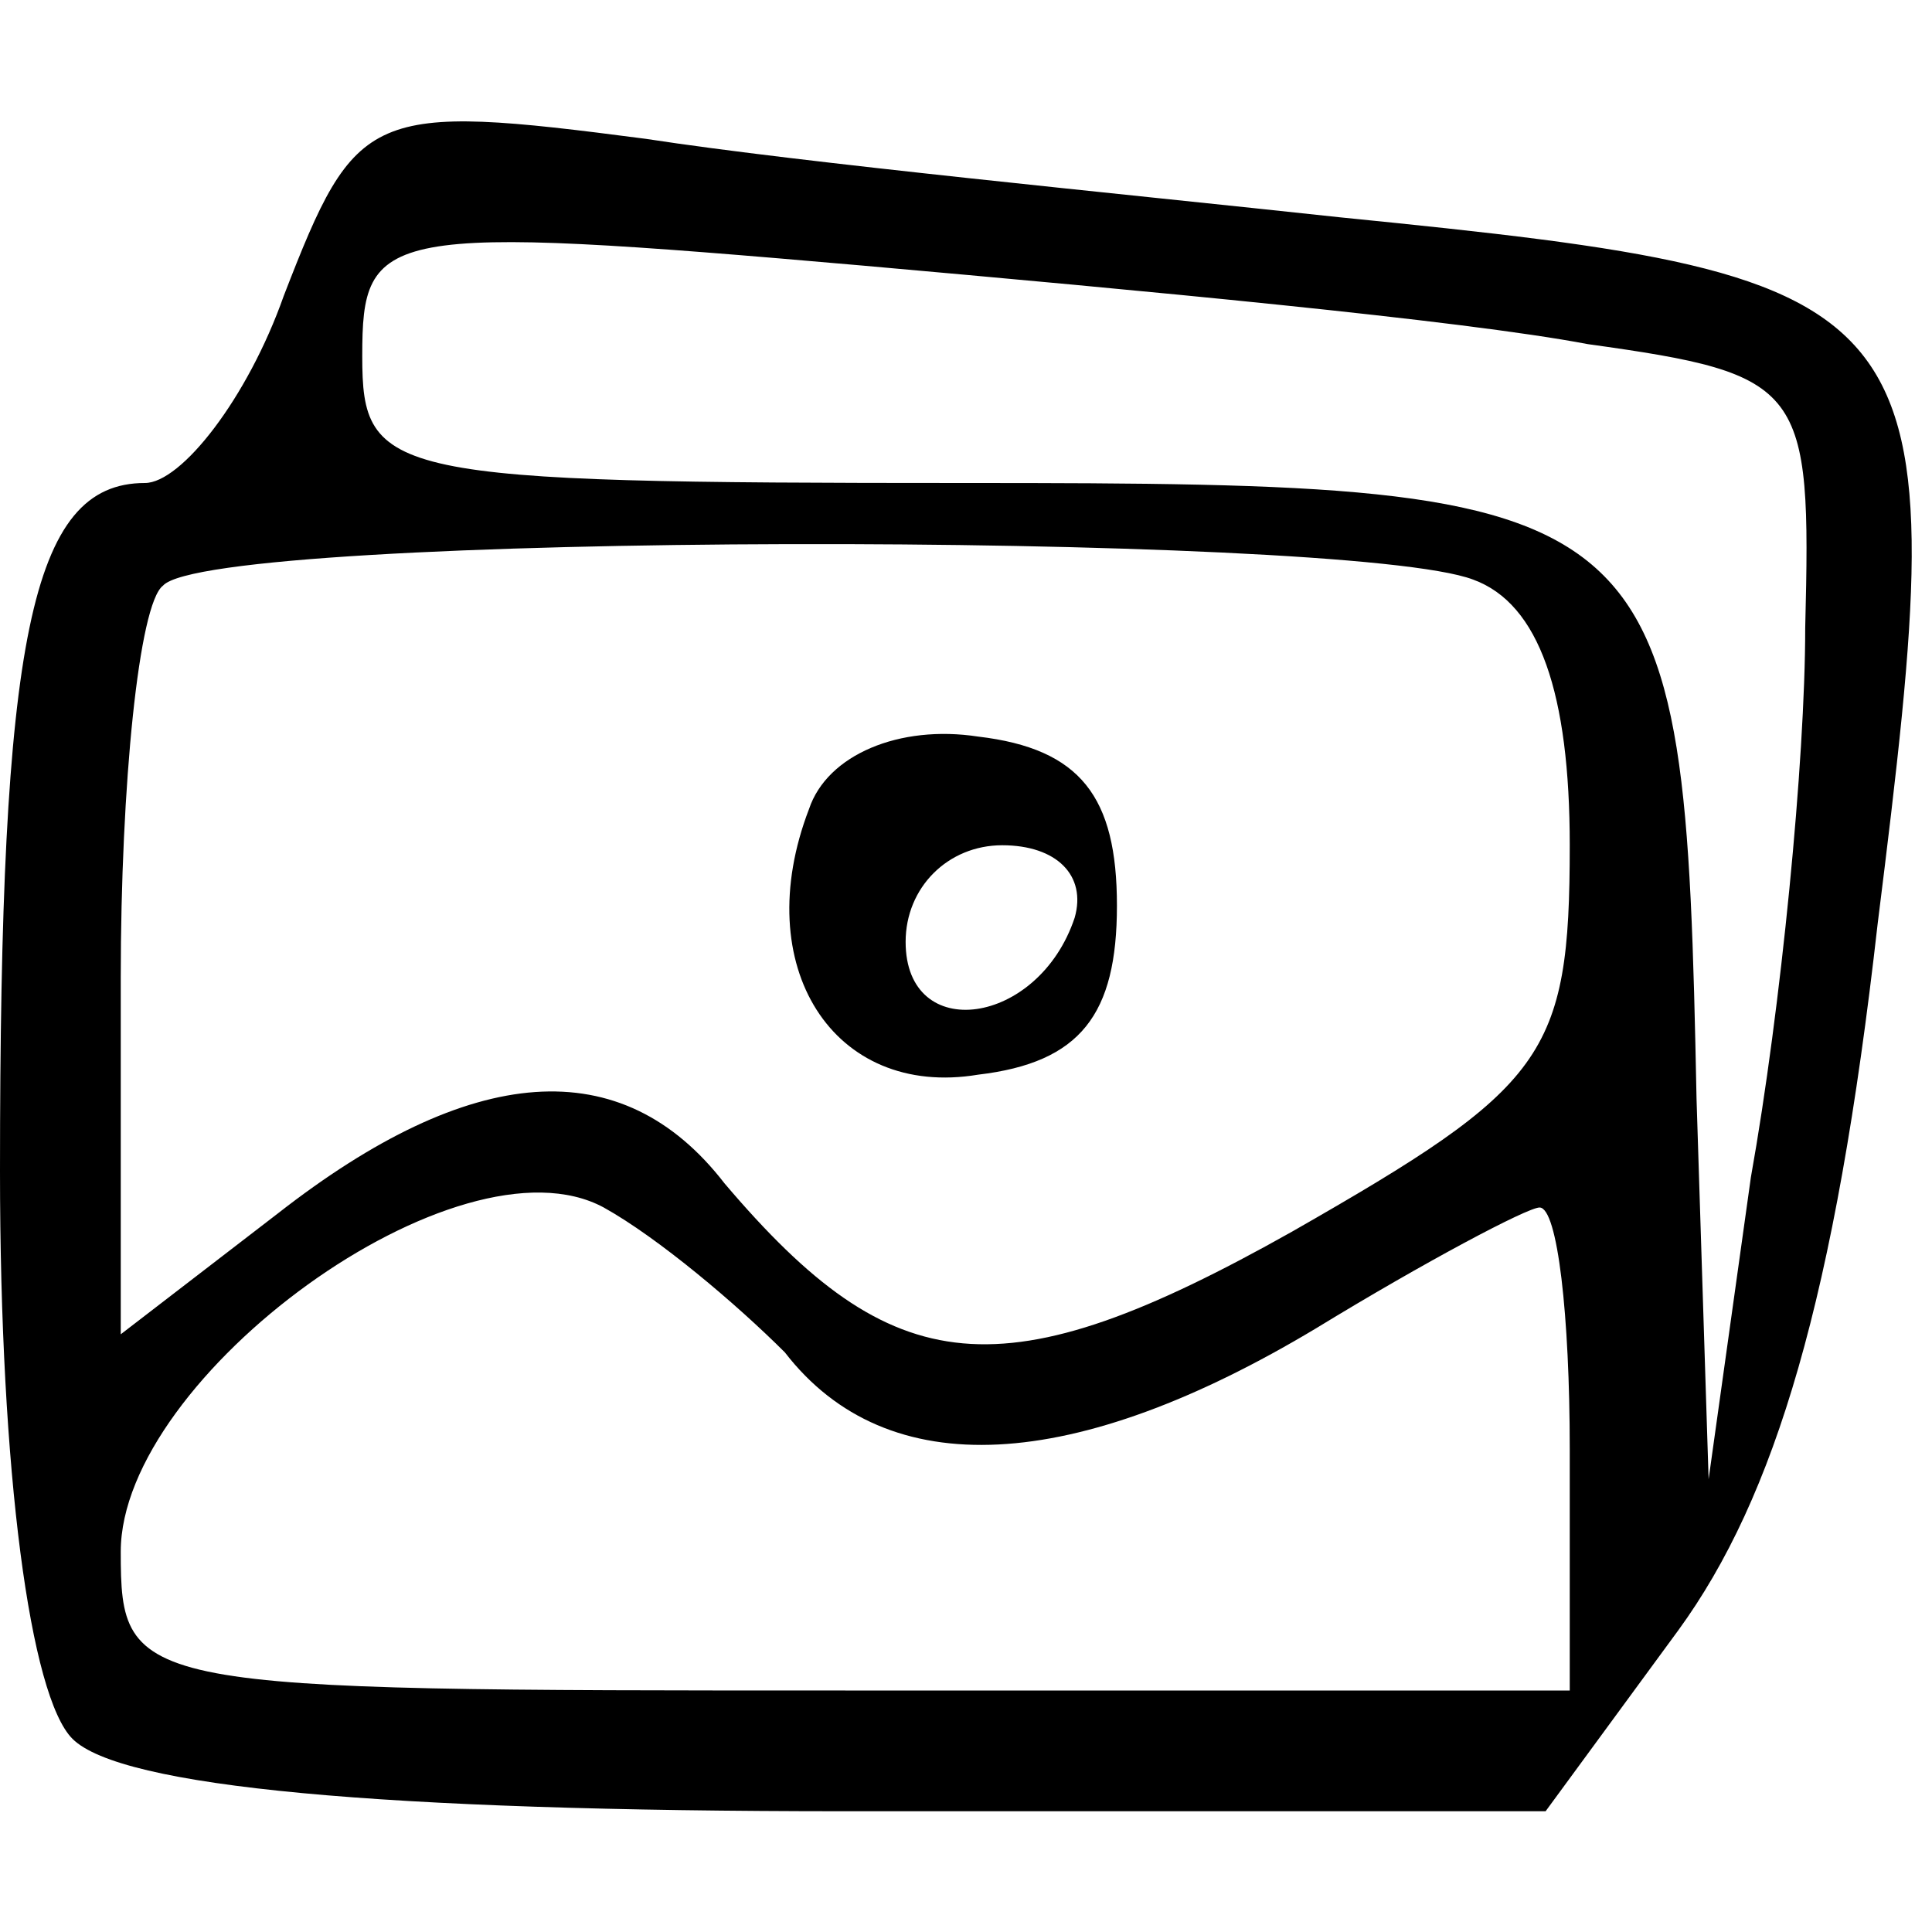 <?xml version="1.0" standalone="no"?>
<!DOCTYPE svg PUBLIC "-//W3C//DTD SVG 20010904//EN"
 "http://www.w3.org/TR/2001/REC-SVG-20010904/DTD/svg10.dtd">
<svg version="1.0" xmlns="http://www.w3.org/2000/svg"
 width="32pt" height="32pt" viewBox="0 0 32 32"
 preserveAspectRatio="xMidYMid meet">

<g transform="translate(0,32) scale(0.1,-0.1)"
fill="current" stroke="none">
<path d="M47 271 c-6 -17 -17 -31 -23 -31 -19 0 -24 -26 -24 -114 0 -50 5 -87
12 -94 8 -8 51 -12 128 -12 l116 0 22 30 c16 22 26 55 33 117 13 104 11 107
-89 117 -37 4 -89 9 -115 13 -46 6 -48 5 -60 -26z m216 -8 c36 -5 37 -7 36
-47 0 -22 -4 -63 -9 -91 l-7 -50 -2 63 c-2 100 -4 102 -121 102 -96 0 -100 1
-100 21 0 21 3 22 83 15 45 -4 99 -9 120 -13z m-19 -39 c11 -4 16 -19 16 -44
0 -35 -4 -40 -46 -64 -48 -27 -66 -25 -94 8 -17 22 -42 20 -74 -5 l-26 -20 0
59 c0 32 3 62 7 65 8 9 196 9 217 1z m-114 -128 c17 -22 48 -20 88 4 18 11 35
20 37 20 3 0 5 -18 5 -40 l0 -40 -120 0 c-118 0 -120 0 -120 23 0 29 56 70 80
57 9 -5 22 -16 30 -24z"/>
<path d="M134 186 c-10 -26 4 -48 28 -44 17 2 23 10 23 28 0 18 -6 26 -23 28
-13 2 -25 -3 -28 -12z m44 -18 c-6 -18 -28 -21 -28 -4 0 9 7 16 16 16 9 0 14
-5 12 -12z"/>
</g>
</svg>

